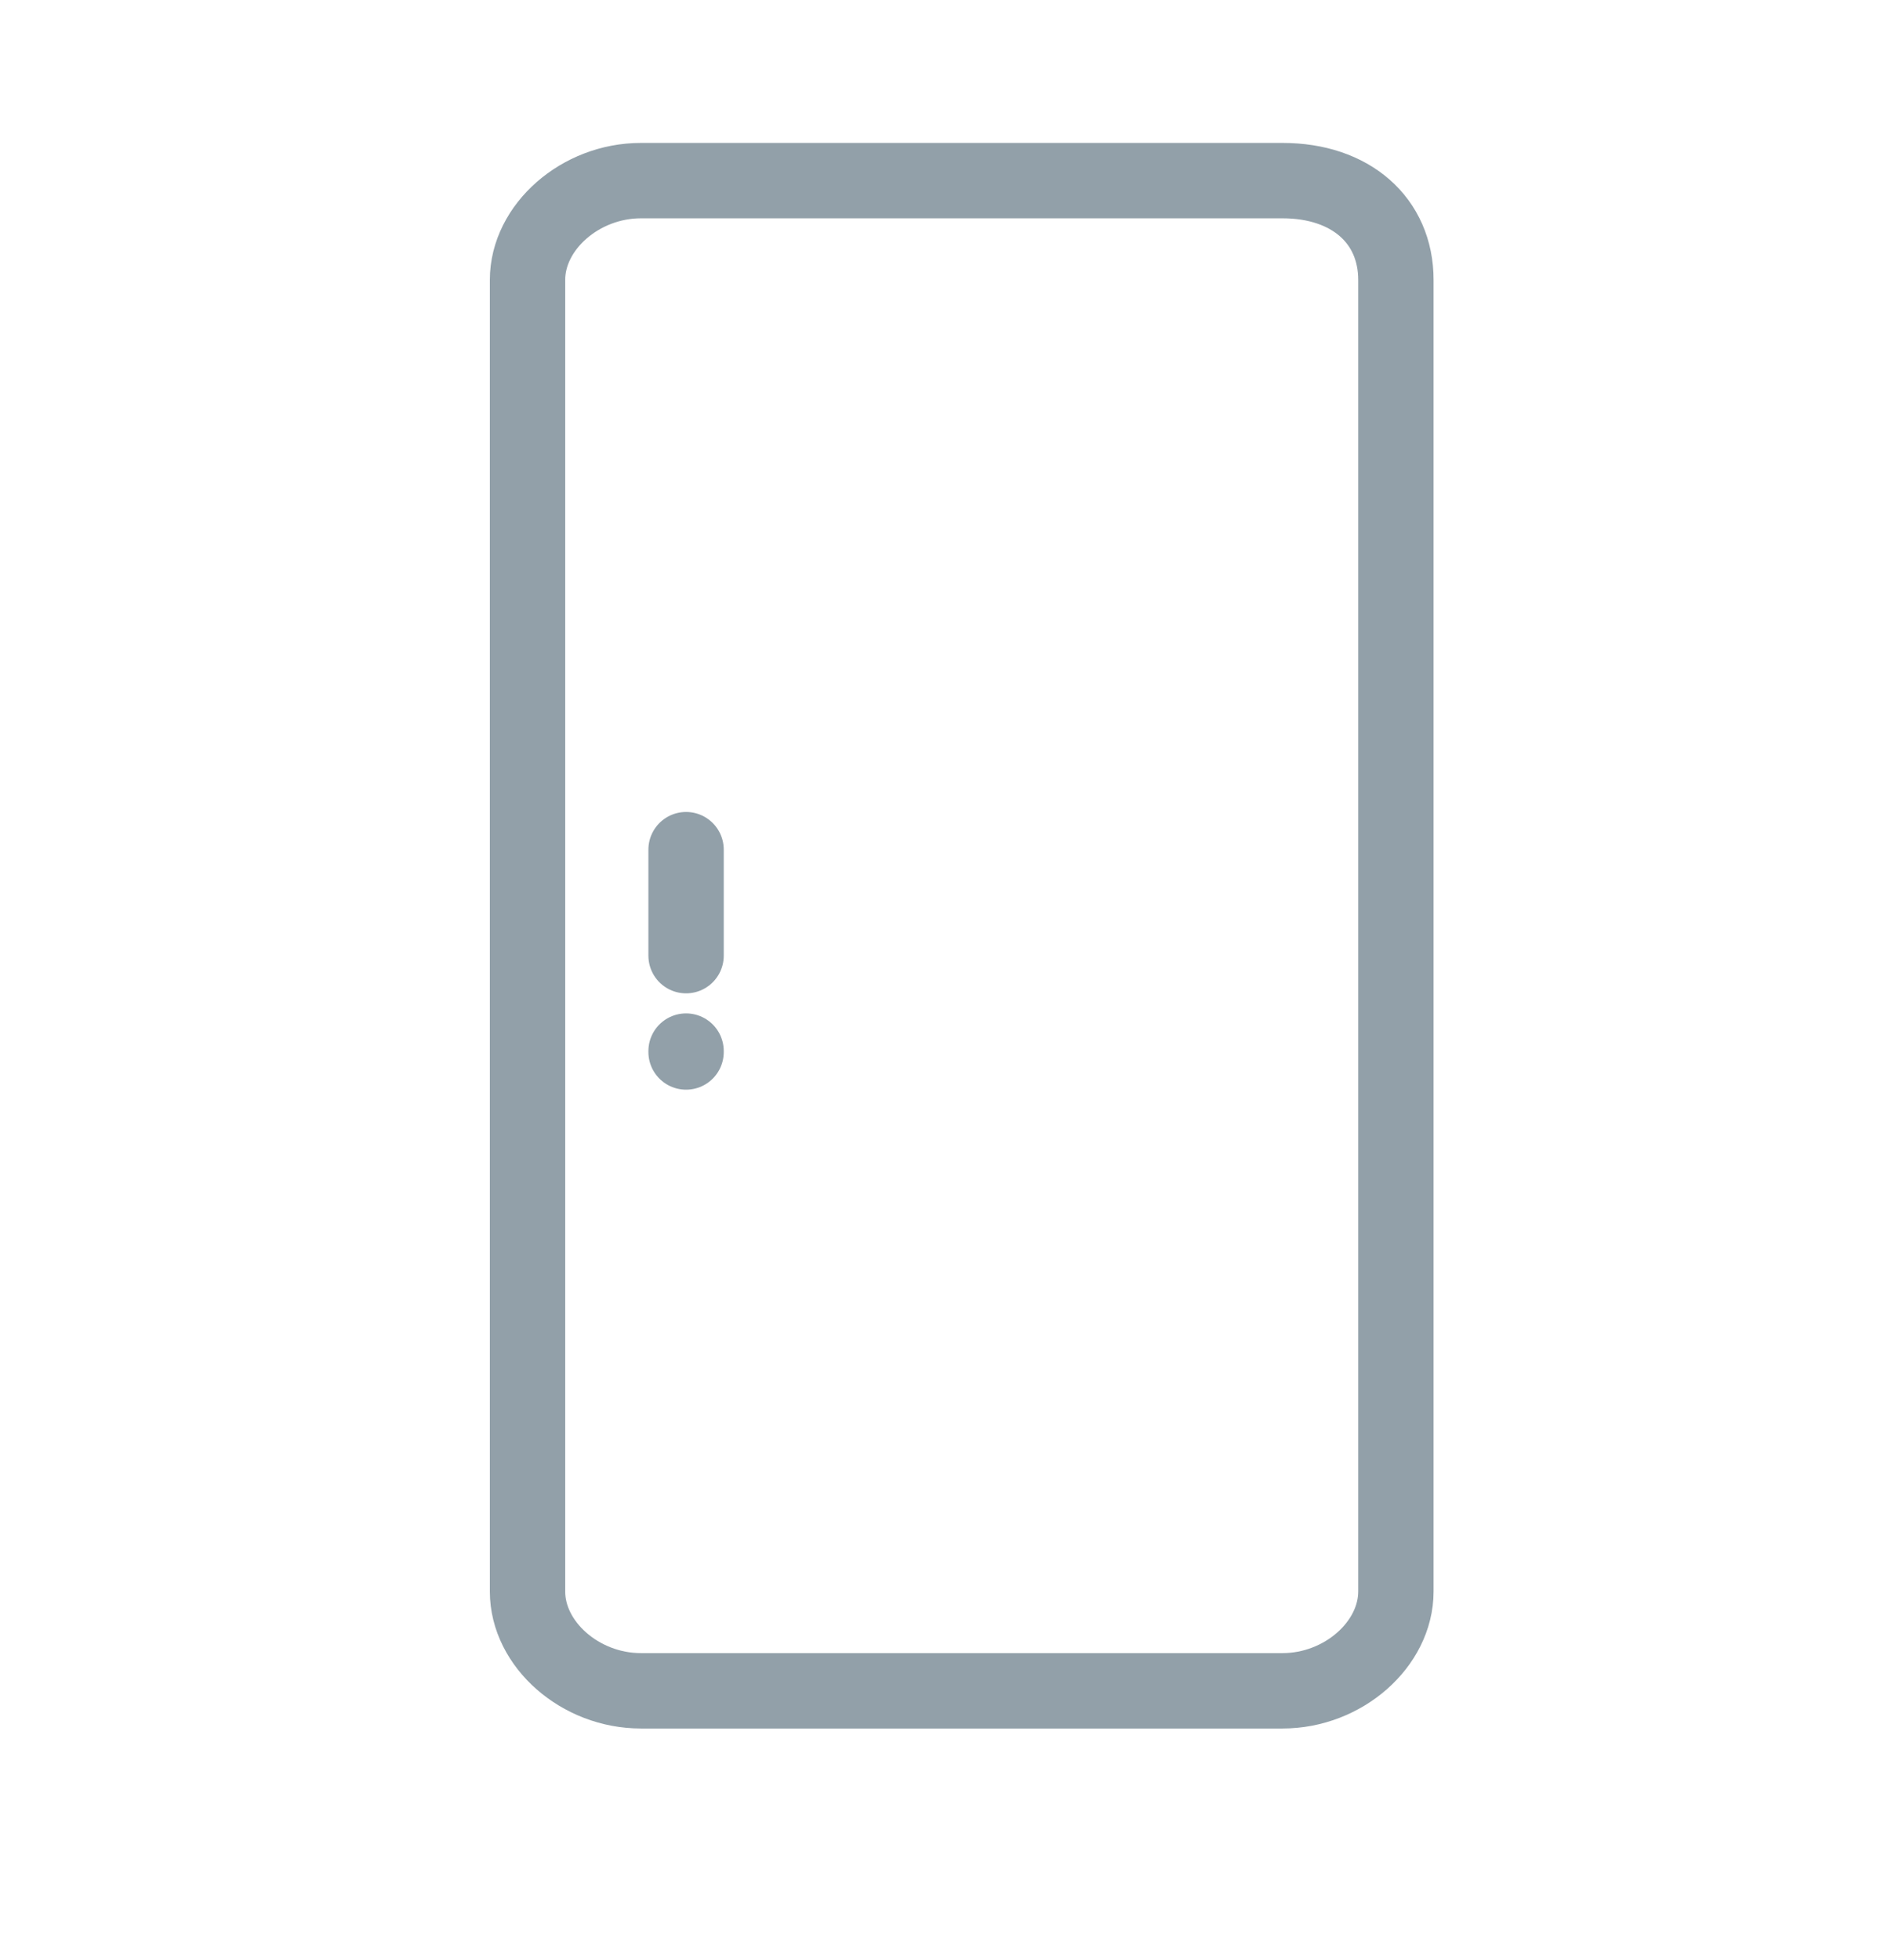 <svg fill="none" height="26" viewBox="0 0 25 26" width="25" xmlns="http://www.w3.org/2000/svg"><g stroke="#92a0a9" stroke-linecap="round" stroke-linejoin="round"><path d="m17.02 2.396h-8.517c-.802 0-1.503.615-1.503 1.318v17.397c0 .703.701 1.318 1.503 1.318h8.517c.802 0 1.503-.615 1.503-1.318v-17.397c0-.791-.601-1.318-1.503-1.318z"/><path d="m9.104 12.677v-1.406"/><path d="m9.104 13.955v-.012"/></g></svg>